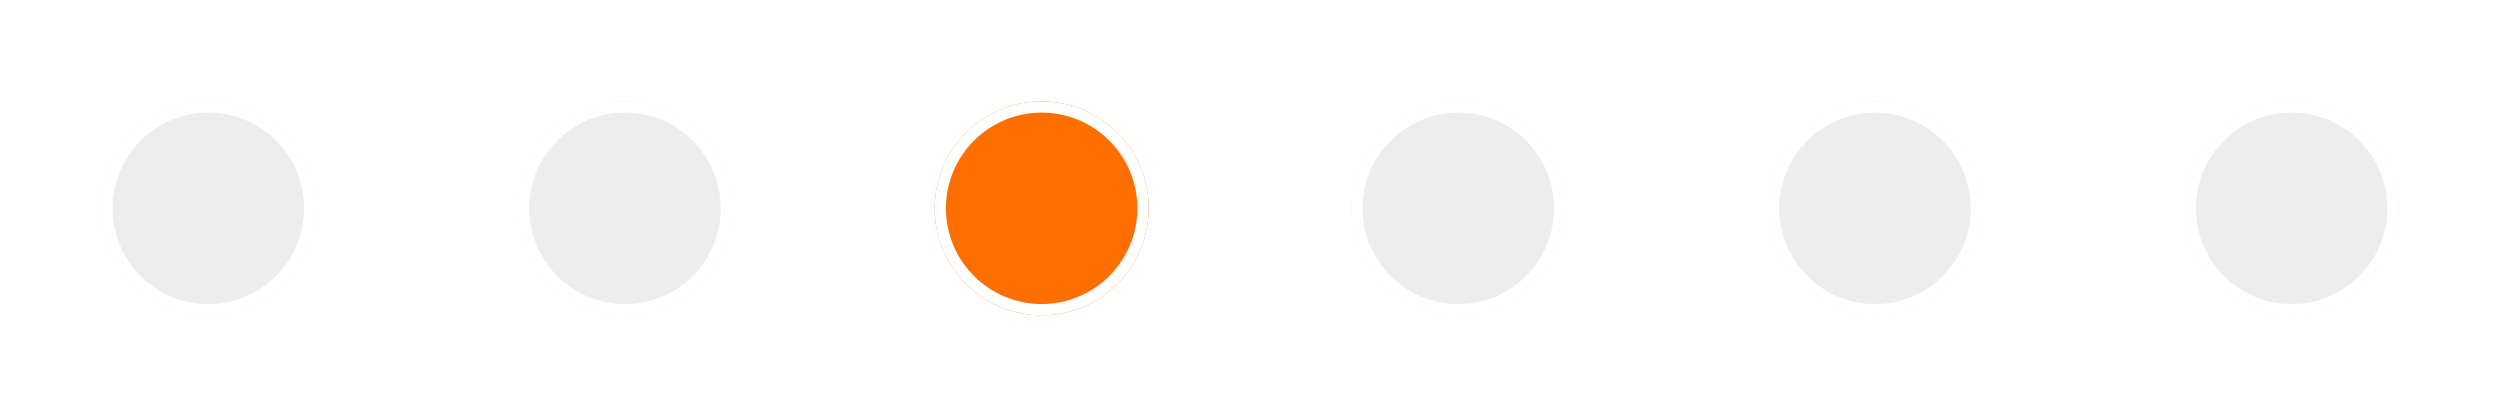 <svg xmlns="http://www.w3.org/2000/svg" xmlns:xlink="http://www.w3.org/1999/xlink" width="222" height="37" viewBox="0 0 222 37">
  <defs>
    <filter id="타원_54" x="0" y="0" width="37" height="37" filterUnits="userSpaceOnUse">
      <feOffset dy="3" input="SourceAlpha"/>
      <feGaussianBlur stdDeviation="3" result="blur"/>
      <feFlood flood-opacity="0.161"/>
      <feComposite operator="in" in2="blur"/>
      <feComposite in="SourceGraphic"/>
    </filter>
    <filter id="타원_55" x="37" y="0" width="37" height="37" filterUnits="userSpaceOnUse">
      <feOffset dy="3" input="SourceAlpha"/>
      <feGaussianBlur stdDeviation="3" result="blur-2"/>
      <feFlood flood-opacity="0.161"/>
      <feComposite operator="in" in2="blur-2"/>
      <feComposite in="SourceGraphic"/>
    </filter>
    <filter id="타원_56" x="74" y="0" width="37" height="37" filterUnits="userSpaceOnUse">
      <feOffset dy="3" input="SourceAlpha"/>
      <feGaussianBlur stdDeviation="3" result="blur-3"/>
      <feFlood flood-opacity="0.161"/>
      <feComposite operator="in" in2="blur-3"/>
      <feComposite in="SourceGraphic"/>
    </filter>
    <filter id="타원_57" x="111" y="0" width="37" height="37" filterUnits="userSpaceOnUse">
      <feOffset dy="3" input="SourceAlpha"/>
      <feGaussianBlur stdDeviation="3" result="blur-4"/>
      <feFlood flood-opacity="0.161"/>
      <feComposite operator="in" in2="blur-4"/>
      <feComposite in="SourceGraphic"/>
    </filter>
    <filter id="타원_58" x="148" y="0" width="37" height="37" filterUnits="userSpaceOnUse">
      <feOffset dy="3" input="SourceAlpha"/>
      <feGaussianBlur stdDeviation="3" result="blur-5"/>
      <feFlood flood-opacity="0.161"/>
      <feComposite operator="in" in2="blur-5"/>
      <feComposite in="SourceGraphic"/>
    </filter>
    <filter id="타원_59" x="185" y="0" width="37" height="37" filterUnits="userSpaceOnUse">
      <feOffset dy="3" input="SourceAlpha"/>
      <feGaussianBlur stdDeviation="3" result="blur-6"/>
      <feFlood flood-opacity="0.161"/>
      <feComposite operator="in" in2="blur-6"/>
      <feComposite in="SourceGraphic"/>
    </filter>
  </defs>
  <g id="progress_dots" transform="translate(-261 -1384)">
    <g transform="matrix(1, 0, 0, 1, 261, 1384)" filter="url(#타원_54)">
      <g id="타원_54-2" data-name="타원 54" transform="translate(9 6)" fill="#ededed" stroke="#fff" stroke-width="1">
        <circle cx="9.5" cy="9.5" r="9.5" stroke="none"/>
        <circle cx="9.5" cy="9.5" r="9" fill="none"/>
      </g>
    </g>
    <g transform="matrix(1, 0, 0, 1, 261, 1384)" filter="url(#타원_55)">
      <g id="타원_55-2" data-name="타원 55" transform="translate(46 6)" fill="#ededed" stroke="#fff" stroke-width="1">
        <circle cx="9.5" cy="9.5" r="9.5" stroke="none"/>
        <circle cx="9.5" cy="9.5" r="9" fill="none"/>
      </g>
    </g>
    <g transform="matrix(1, 0, 0, 1, 261, 1384)" filter="url(#타원_56)">
      <g id="타원_56-2" data-name="타원 56" transform="translate(83 6)" fill="#ff6f00" stroke="#fff" stroke-width="1">
        <circle cx="9.5" cy="9.5" r="9.5" stroke="none"/>
        <circle cx="9.5" cy="9.5" r="9" fill="none"/>
      </g>
    </g>
    <g transform="matrix(1, 0, 0, 1, 261, 1384)" filter="url(#타원_57)">
      <g id="타원_57-2" data-name="타원 57" transform="translate(120 6)" fill="#ededed" stroke="#fff" stroke-width="1">
        <circle cx="9.5" cy="9.5" r="9.5" stroke="none"/>
        <circle cx="9.5" cy="9.5" r="9" fill="none"/>
      </g>
    </g>
    <g transform="matrix(1, 0, 0, 1, 261, 1384)" filter="url(#타원_58)">
      <g id="타원_58-2" data-name="타원 58" transform="translate(157 6)" fill="#ededed" stroke="#fff" stroke-width="1">
        <circle cx="9.5" cy="9.5" r="9.5" stroke="none"/>
        <circle cx="9.5" cy="9.5" r="9" fill="none"/>
      </g>
    </g>
    <g transform="matrix(1, 0, 0, 1, 261, 1384)" filter="url(#타원_59)">
      <g id="타원_59-2" data-name="타원 59" transform="translate(194 6)" fill="#ededed" stroke="#fff" stroke-width="1">
        <circle cx="9.5" cy="9.5" r="9.5" stroke="none"/>
        <circle cx="9.5" cy="9.5" r="9" fill="none"/>
      </g>
    </g>
  </g>
</svg>
